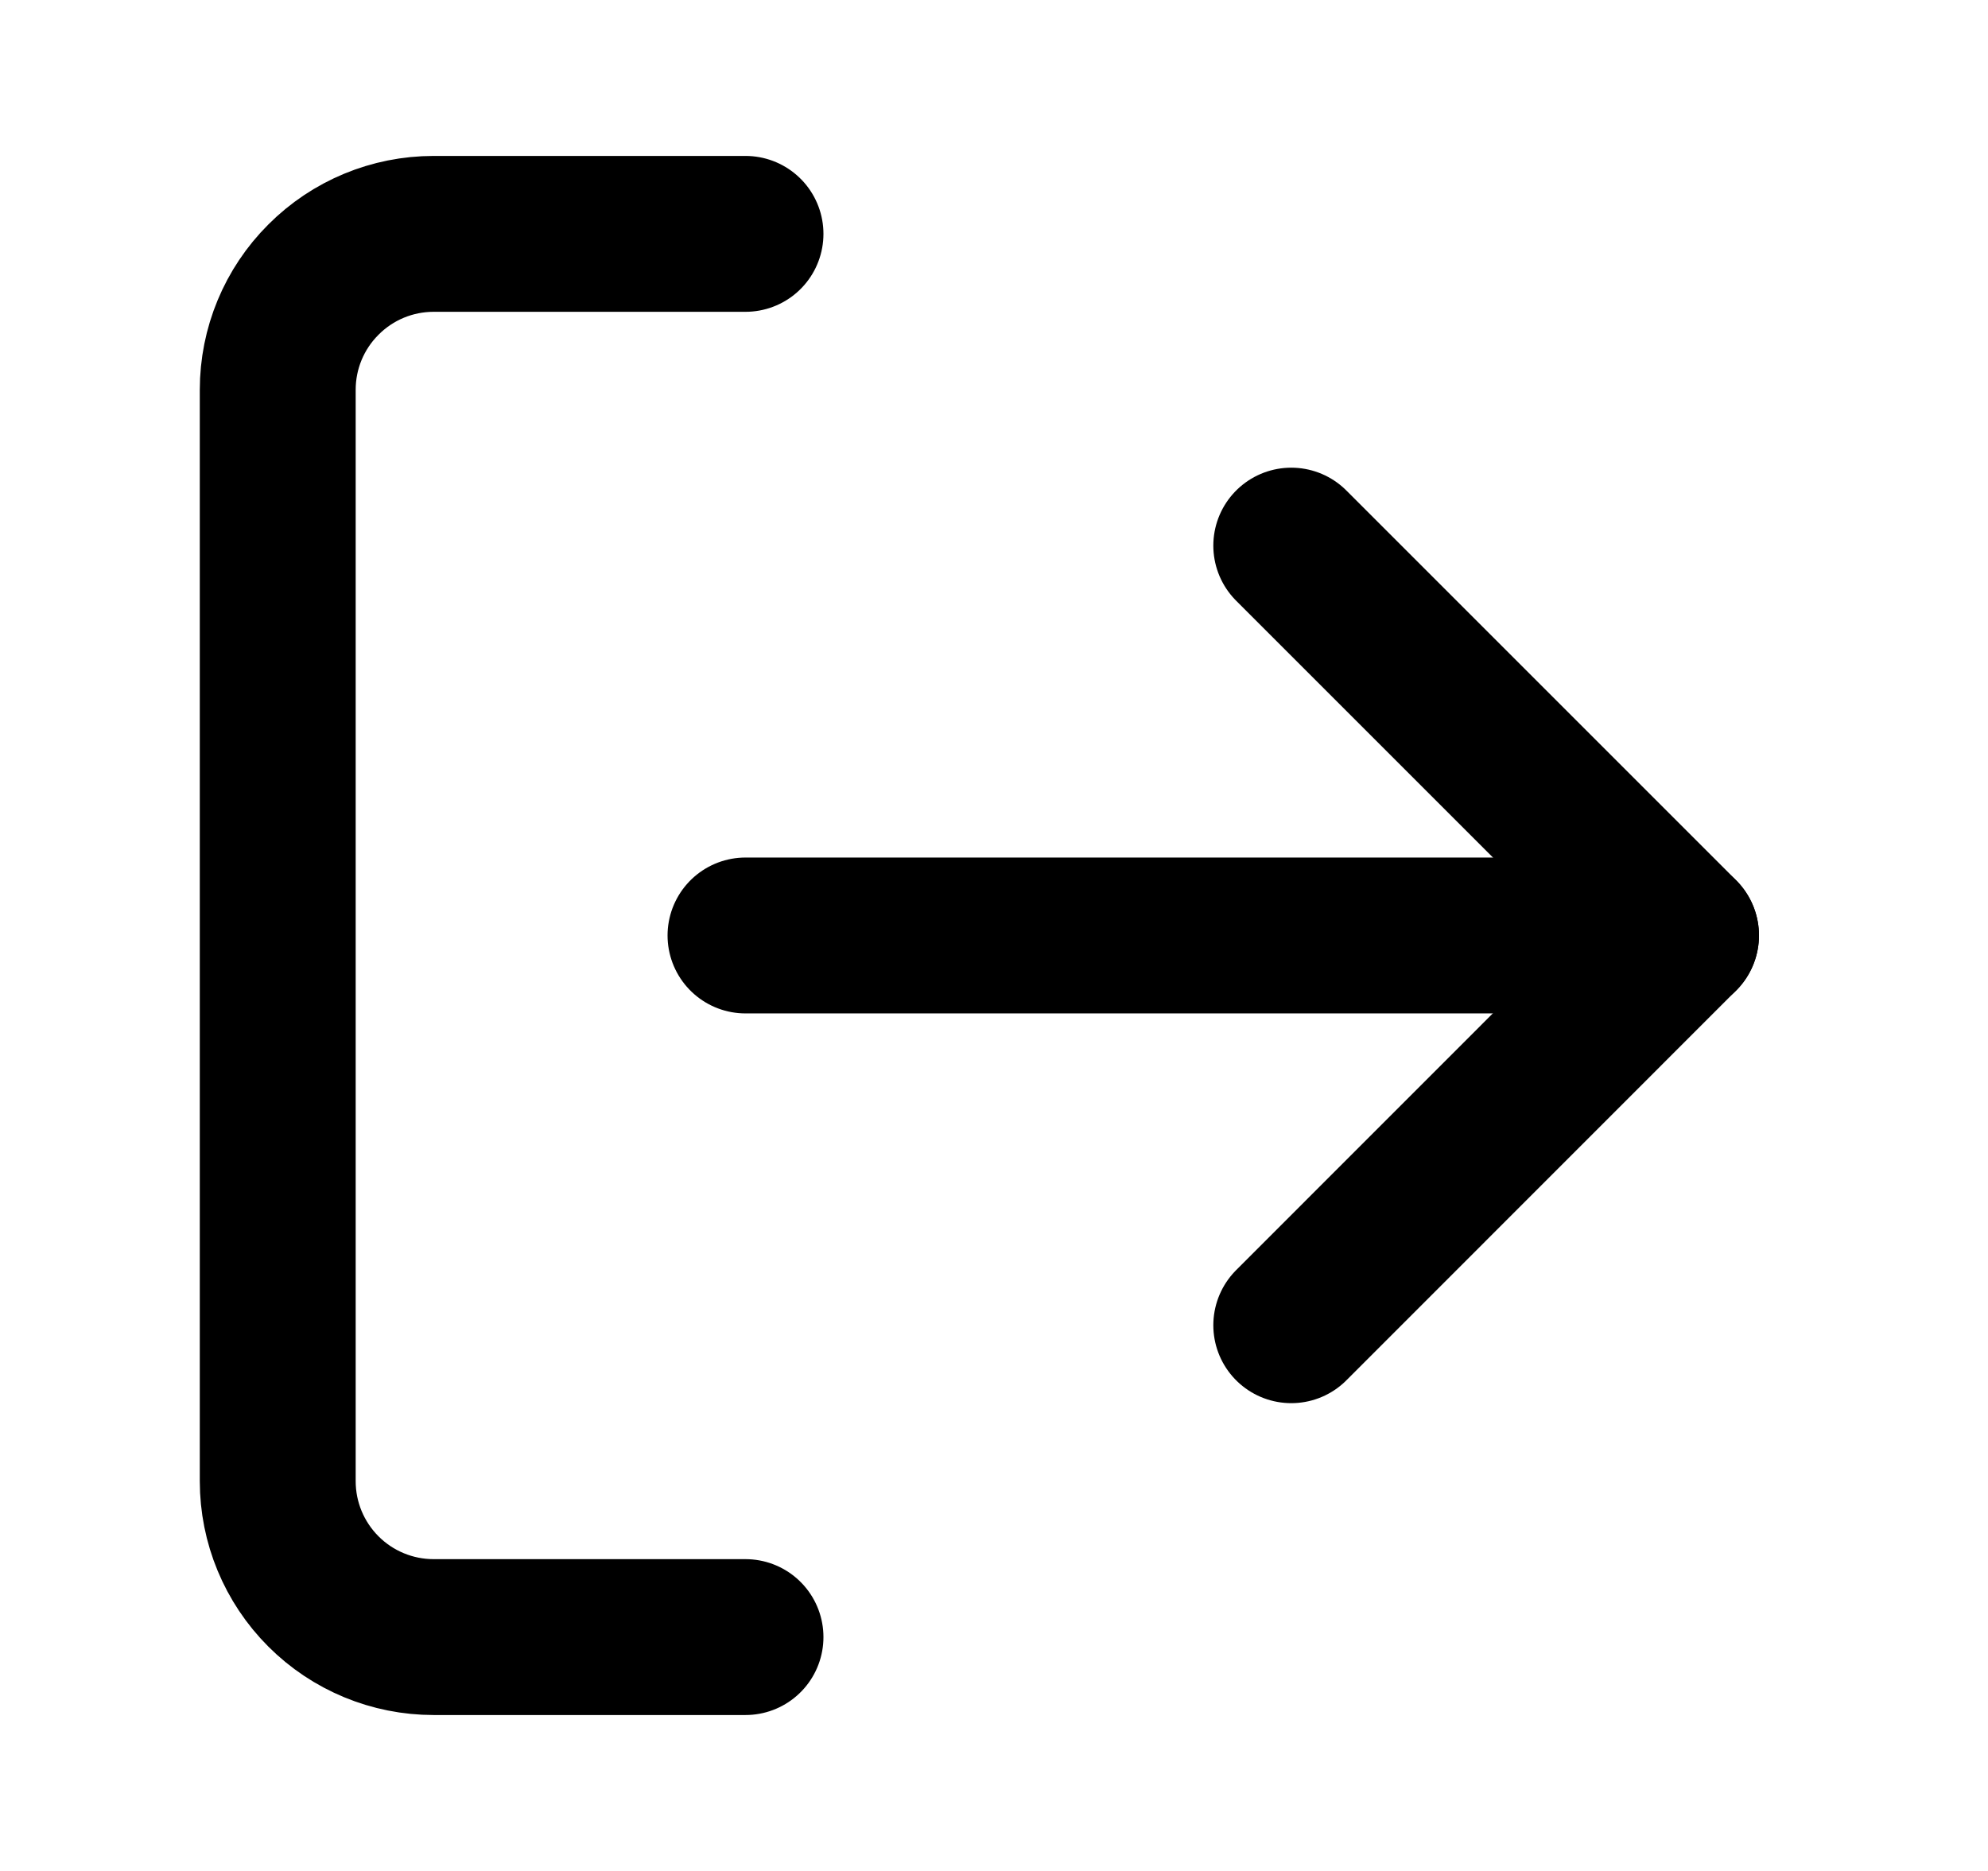 <svg width="17" height="16" viewBox="0 0 17 16" fill="none" xmlns="http://www.w3.org/2000/svg">
<path d="M6.375 14H3.708C3.355 14 3.016 13.86 2.766 13.61C2.515 13.359 2.375 13.02 2.375 12.667V3.333C2.375 2.98 2.515 2.641 2.766 2.391C3.016 2.14 3.355 2 3.708 2H6.375" stroke="black" stroke-width="1.333" stroke-linecap="round" stroke-linejoin="round"/>
<path d="M11.042 11.333L14.375 7.999L11.042 4.666" stroke="black" stroke-width="1.333" stroke-linecap="round" stroke-linejoin="round"/>
<path d="M14.375 8H6.375" stroke="black" stroke-width="1.333" stroke-linecap="round" stroke-linejoin="round"/>
</svg>
